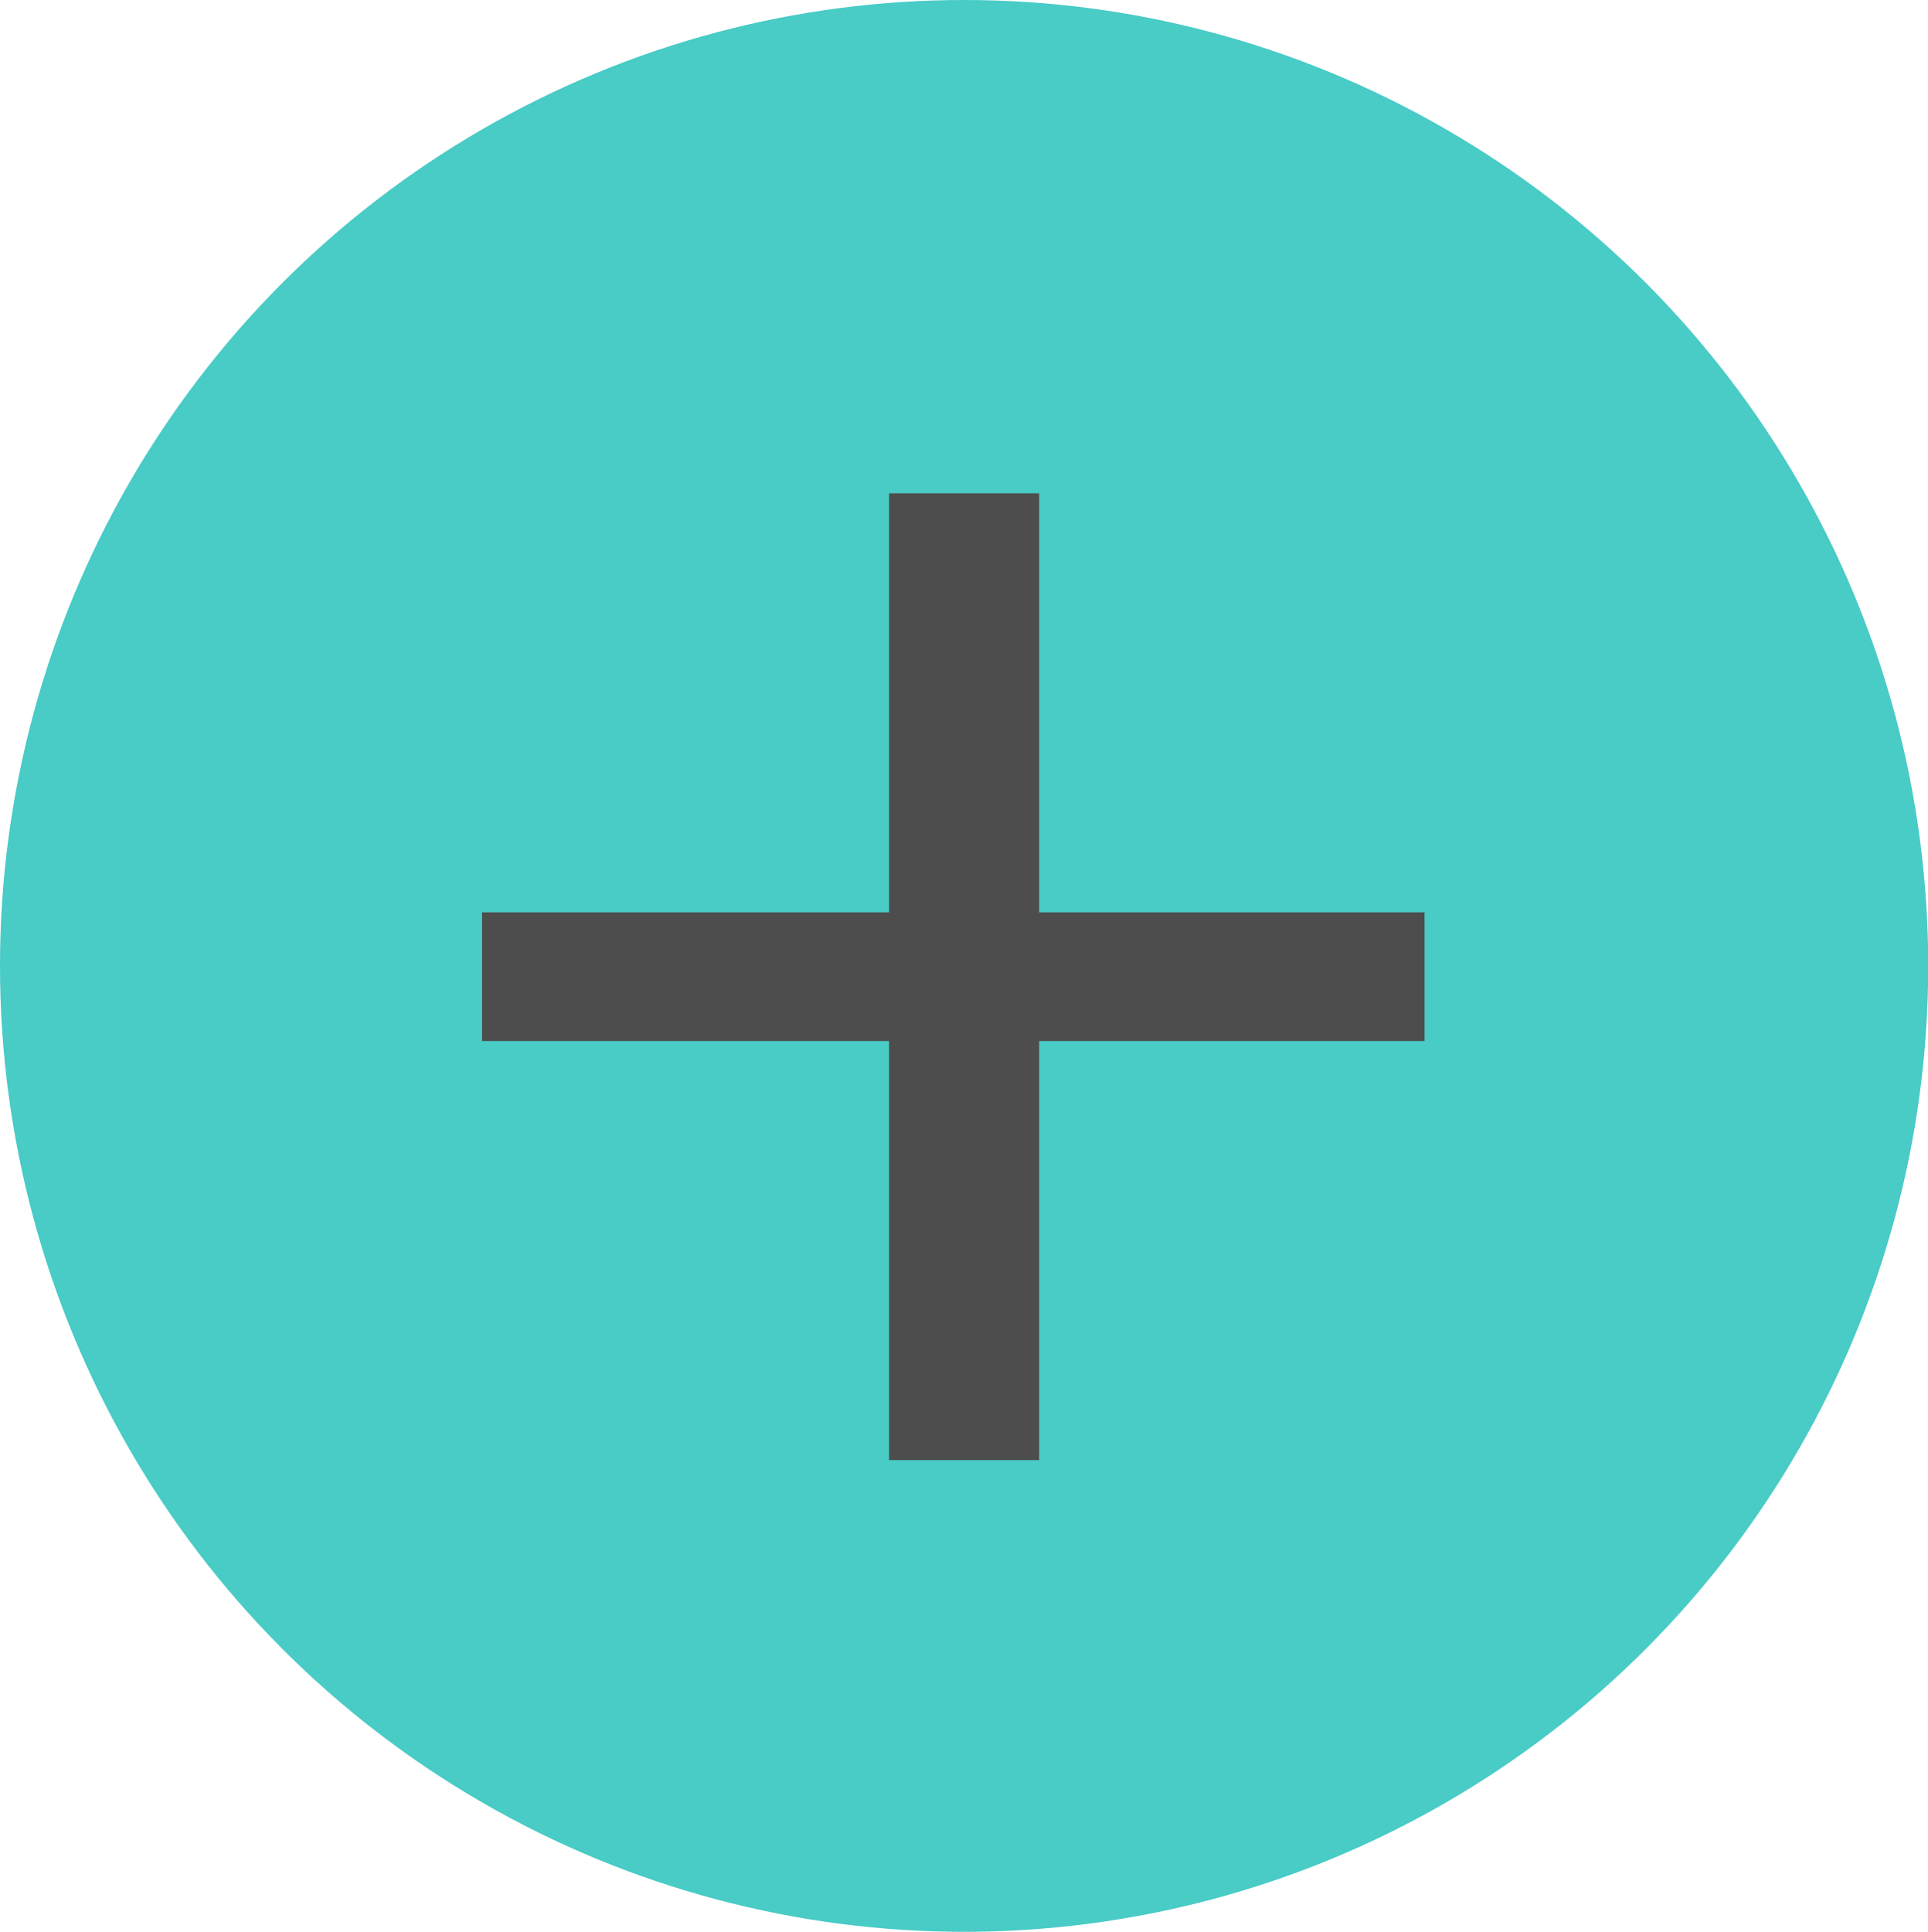 <svg xmlns="http://www.w3.org/2000/svg" viewBox="0 0 89.27 89.44"><defs><style>.cls-1{fill:#49cbc6;}.cls-2,.cls-3{fill:none;stroke:#4d4d4d;stroke-miterlimit:10;}.cls-2{stroke-width:6.95px;}.cls-3{stroke-width:5.96px;}</style></defs><title>addButton</title><g id="Layer_2" data-name="Layer 2"><g id="Users_profile" data-name="Users profile"><ellipse class="cls-1" cx="44.64" cy="44.72" rx="44.64" ry="44.72"/><line class="cls-2" x1="44.64" y1="22.84" x2="44.64" y2="67.6"/><line class="cls-3" x1="22.32" y1="45.22" x2="65.96" y2="45.22"/></g></g></svg>